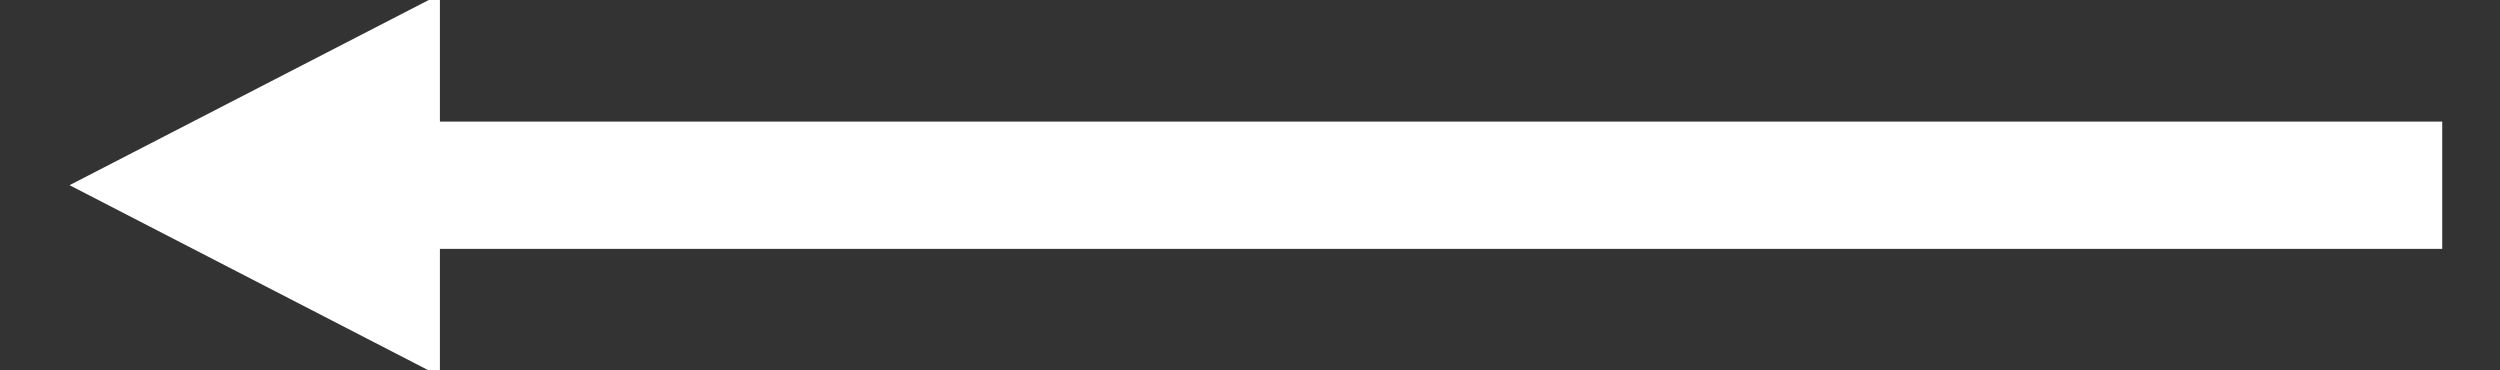 <?xml version="1.0" encoding="UTF-8"?>
<svg width="27px" height="4px" viewBox="0 0 27 4" version="1.1" xmlns="http://www.w3.org/2000/svg" xmlns:xlink="http://www.w3.org/1999/xlink">
    <rect x="0" y="0" width="27" height="4" fill="#333333" stroke="none"/>
    <!-- Generator: Sketch 52.5 (67469) - http://www.bohemiancoding.com/sketch -->
    <title>长箭头</title>
    <desc>Created with Sketch.</desc>
    <g id="Page-1" stroke="none" stroke-width="1" fill="none" fill-rule="evenodd">
        <g id="集团概况" transform="translate(-1157, -1108)" fill="#FFFFFF" fill-rule="nonzero">
            <g id="Group" transform="translate(729, 695)">
                <g id="Button" transform="translate(401, 402)">
                    <g id="长箭头" transform="translate(27, 10)">
                        <path d="M0.75,2.313 L24.75,2.313 L24.75,3.688 L0.75,3.688 L0.75,2.313 Z M22.375,0.938 L26.375,3 L22.375,5.063 L22.375,0.938 Z" id="Shape" transform="translate(13.563, 3) scale(-1, 1) translate(-13.563, -3) "></path>
                    </g>
                </g>
            </g>
        </g>
    </g>
</svg>